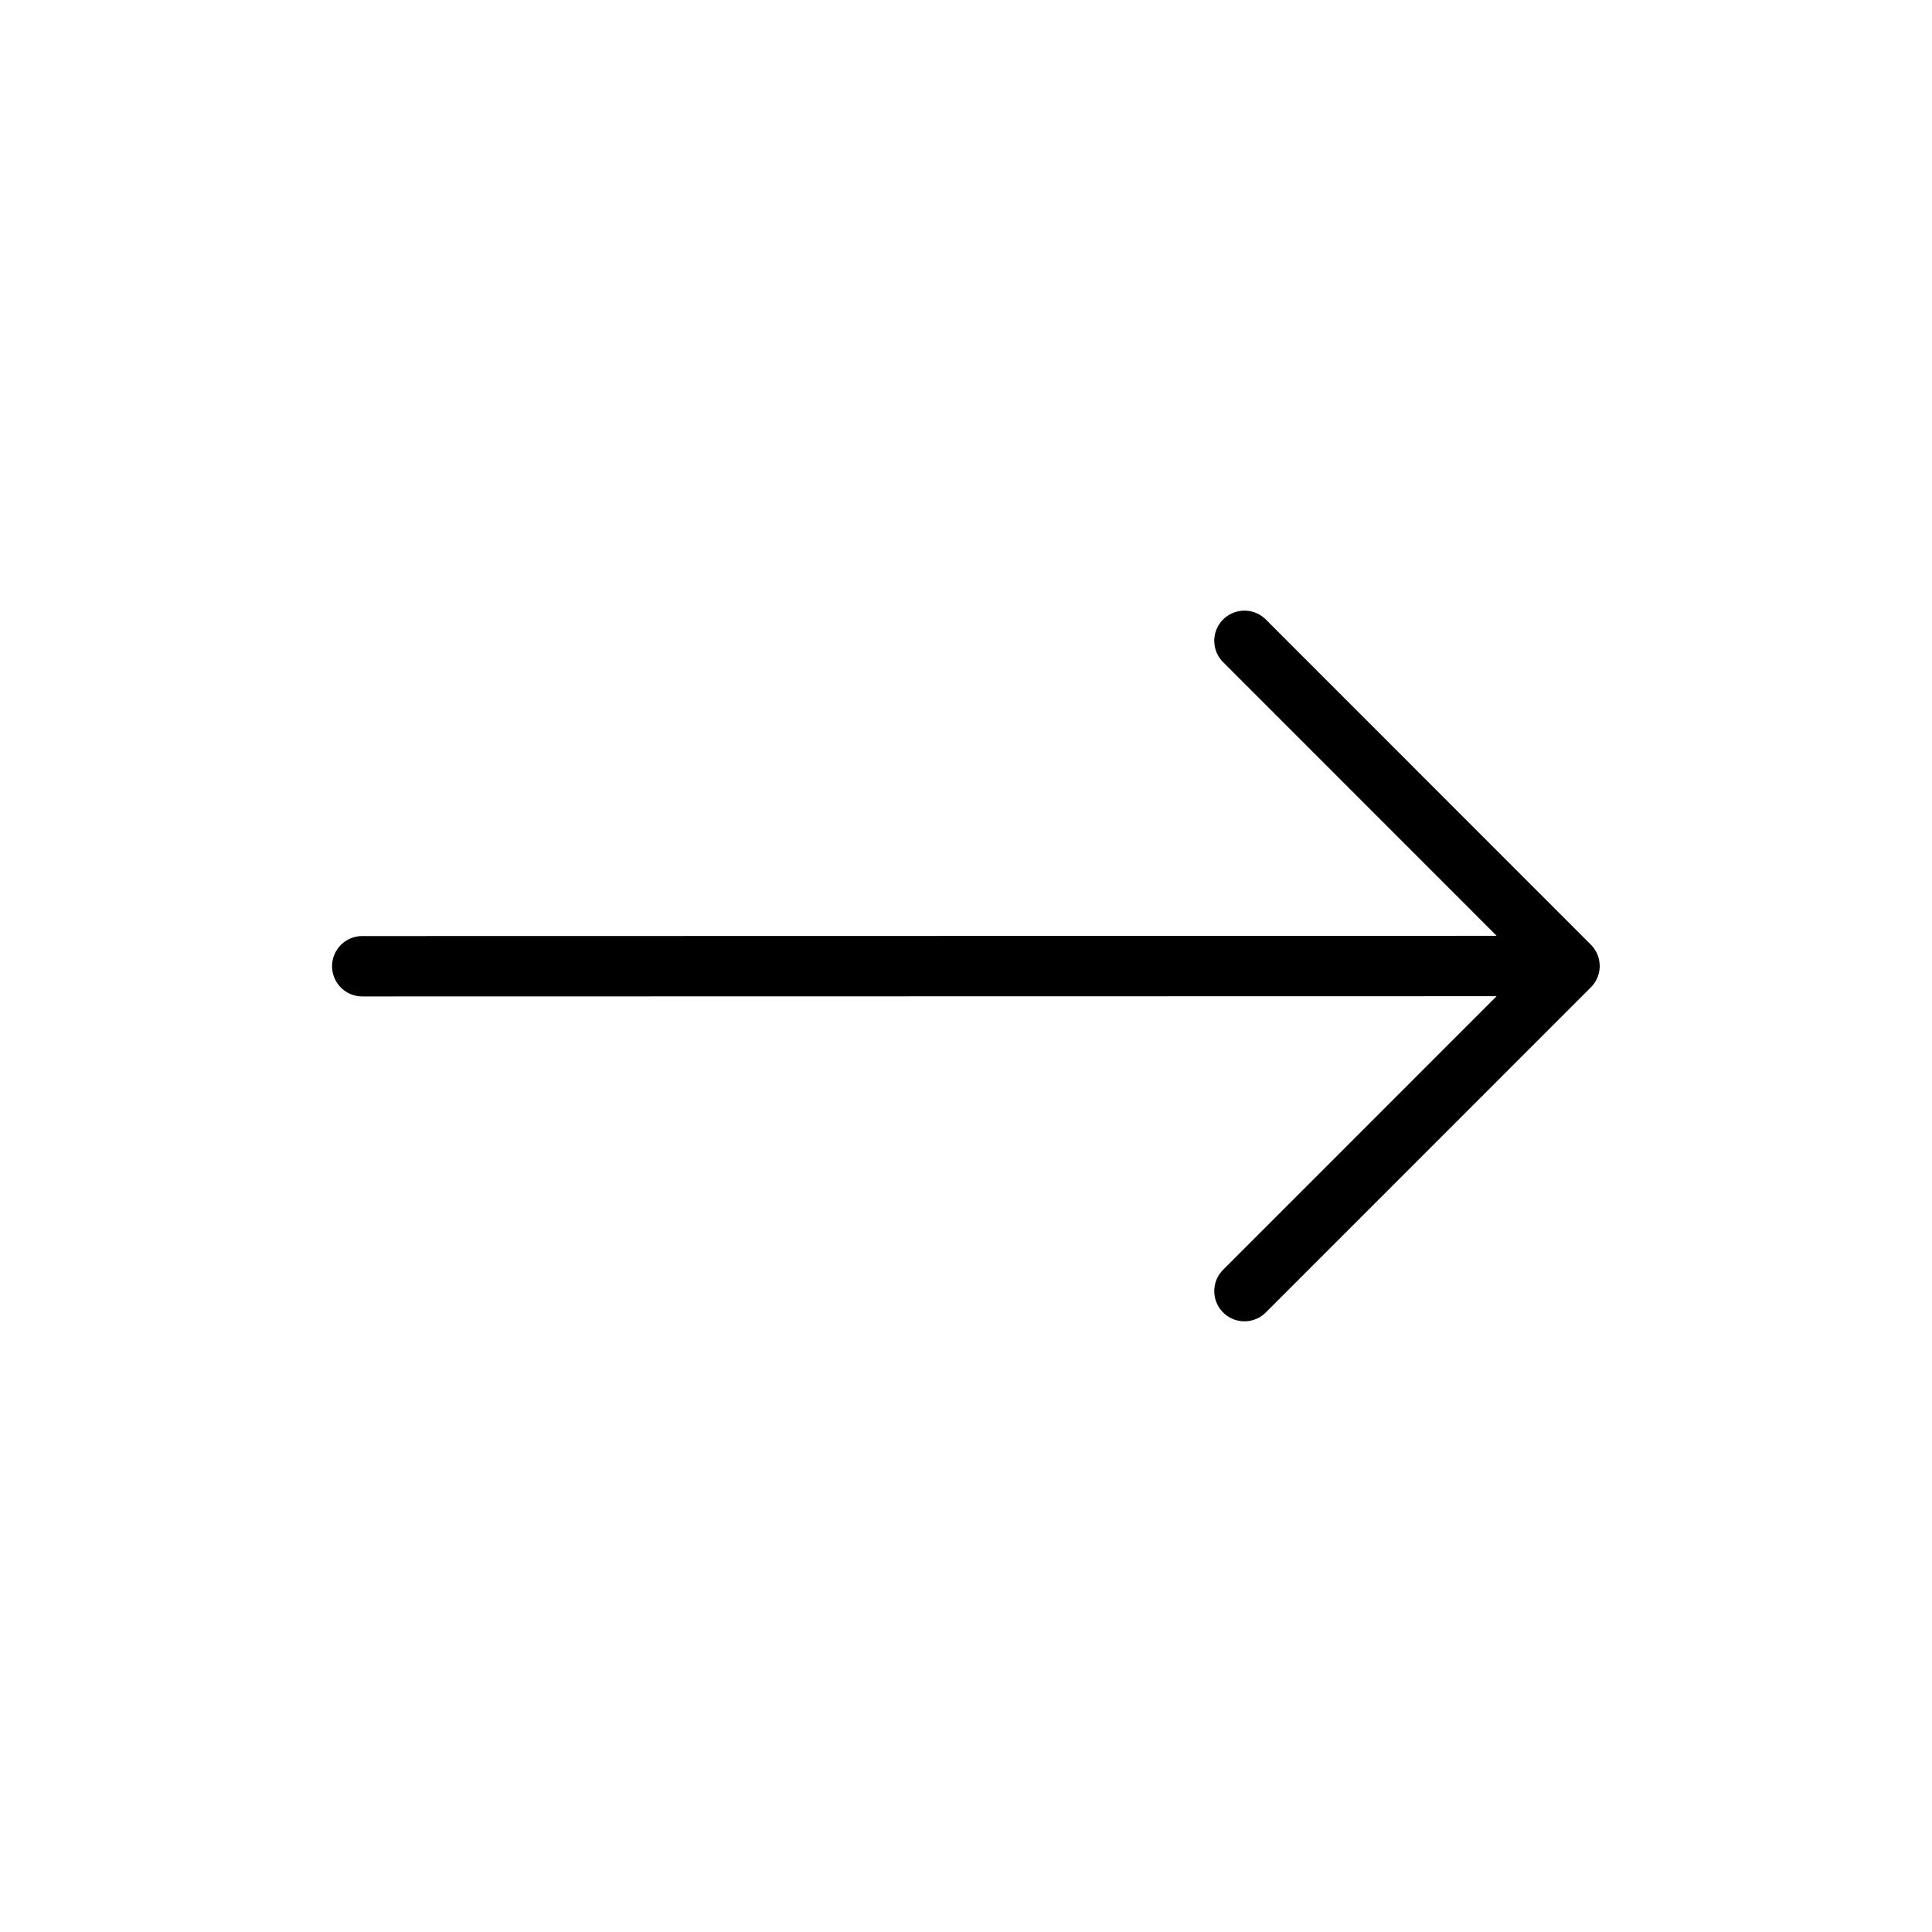 <svg width="32" height="32" viewBox="0 0 32 32" fill="none" xmlns="http://www.w3.org/2000/svg">
<g id="Arrows=right, Size=32px, stroke width=1px">
<path id="top-right" d="M6 16.004L25.996 16M25.996 16L20.612 10.614M25.996 16L20.612 21.385" stroke="black" stroke-linecap="round" stroke-linejoin="round"/>
</g>
</svg>

